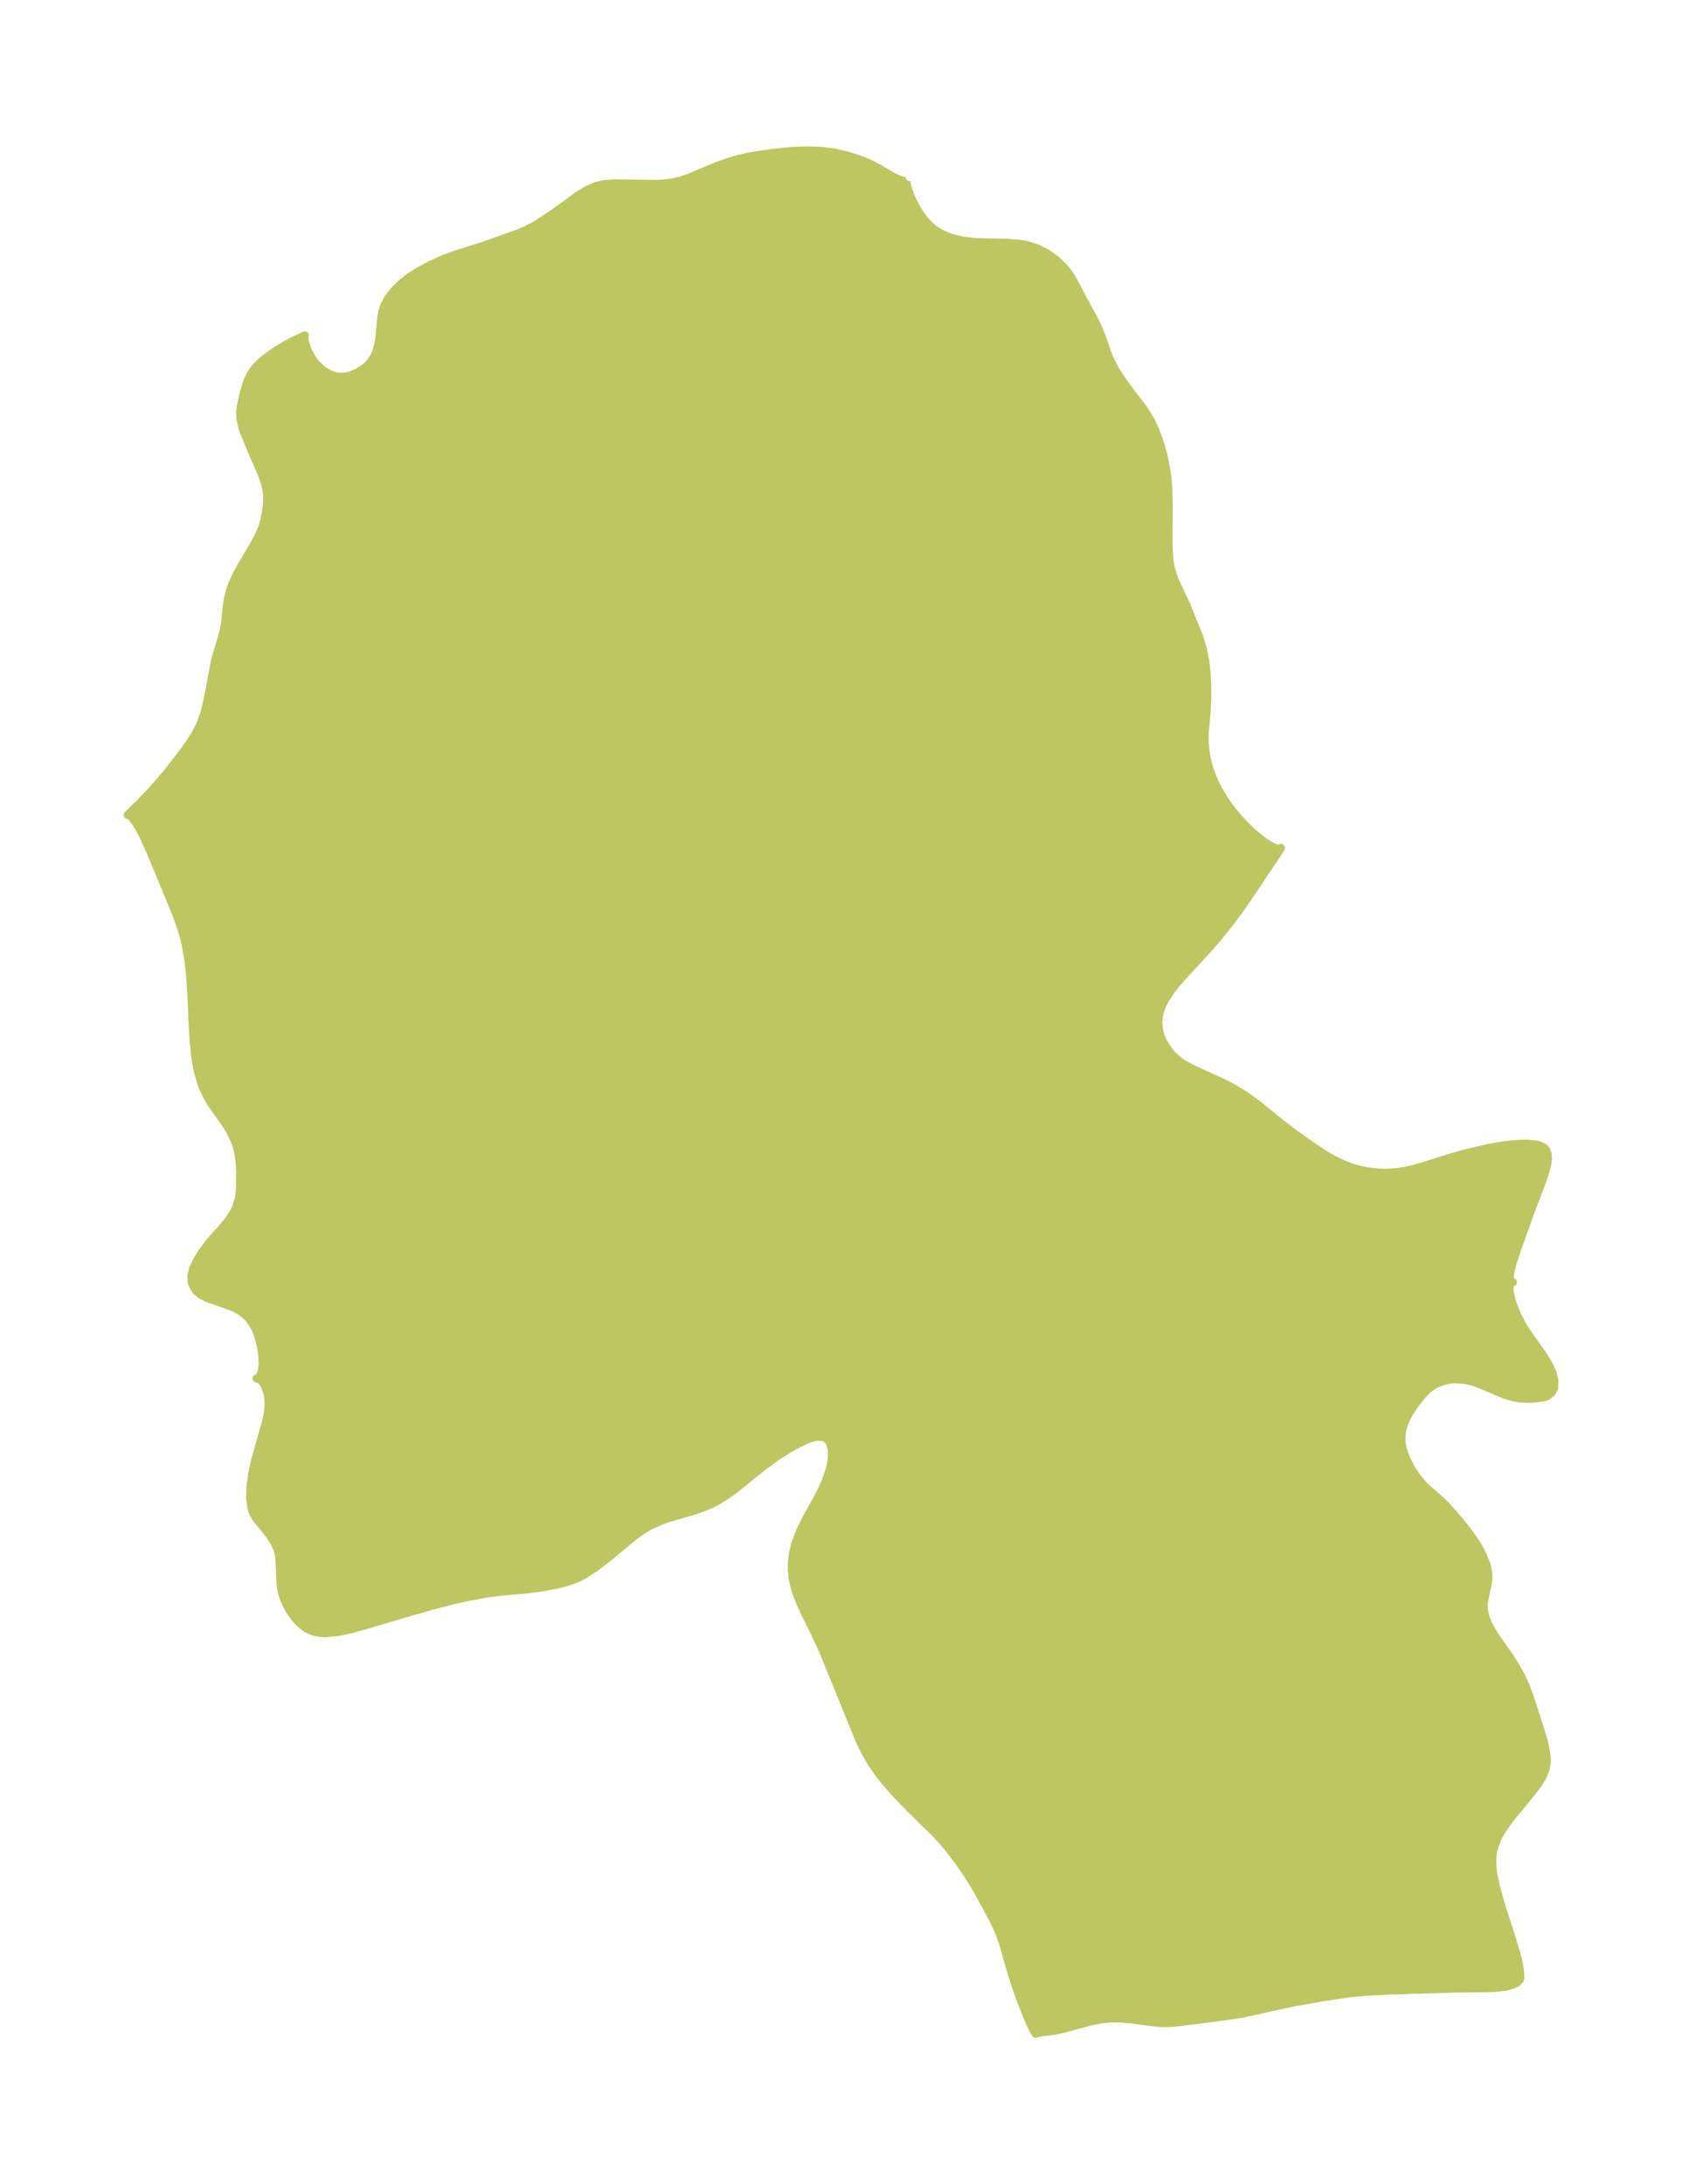 <?xml version="1.0" encoding="UTF-8"?>
<!DOCTYPE svg  PUBLIC '-//W3C//DTD SVG 1.1//EN'  'http://www.w3.org/Graphics/SVG/1.1/DTD/svg11.dtd'>
<svg width="216.03pt" height="280.51pt" version="1.1" viewBox="0 0 216.03 280.51" xmlns="http://www.w3.org/2000/svg" xmlns:xlink="http://www.w3.org/1999/xlink">
 <defs>
  <style type="text/css">*{stroke-linejoin: round; stroke-linecap: butt}</style>
 </defs>
 <g id="figure_1">
  <g id="patch_1">
   <path d="m0 280.51h216.03v-280.51h-216.03v280.51z" fill="none"/>
  </g>
  <g id="axes_1">
   <g id="PatchCollection_1">
    <defs>
     <path id="mf9a35c1650" d="m116.48-257.35-0.032 0.092 0.005 0.28 0.106 0.497 0.321 0.943 0.36 0.828 0.573 1.079 0.427 0.672 0.38 0.52 0.424 0.503 0.652 0.629 0.323 0.255 0.667 0.426 0.776 0.373 0.693 0.255 1.361 0.349 1.757 0.215 4.052 0.094 1.228 0.082 0.915 0.129 0.734 0.162 0.809 0.258 1.098 0.509 0.561 0.336 0.962 0.708 0.882 0.828 0.597 0.698 0.28 0.388 0.539 0.904 1.011 1.931 1.455 2.651 0.622 1.248 0.533 1.302 0.644 1.92 0.363 0.908 0.591 1.163 0.705 1.141 0.805 1.145 2.166 2.855 0.867 1.354 0.24 0.455 0.494 1.093 0.428 1.152 0.452 1.474 0.25 0.999 0.287 1.554 0.138 1.13 0.077 0.972 0.072 2.519-0.039 2.776 0.01 2.17 0.088 1.645 0.111 0.804 0.127 0.588 0.45 1.372 1.508 3.21 1.612 3.991 0.5 1.632 0.335 1.698 0.146 1.297 0.077 1.274 0.027 1.281-0.028 1.459-0.093 1.42-0.232 2.568 0.015 1.135 0.101 1.052 0.206 1.141 0.183 0.715 0.298 0.918 0.435 1.063 0.534 1.069 0.669 1.129 0.695 1.012 0.478 0.626 0.777 0.924 0.811 0.868 1.111 1.057 1.031 0.848 0.955 0.65 0.804 0.392 0.469 0.09 0.222-0.137-0.062 0.161-0.326 0.508-3.568 5.34-1.422 2.051-1.168 1.569-1.734 2.145-1.06 1.22-3.037 3.293-0.974 1.101-0.72 0.904-0.782 1.185-0.339 0.653-0.295 0.748-0.199 0.881-0.049 0.771 0.069 0.784 0.103 0.472 0.234 0.681 0.343 0.702 0.546 0.831 0.378 0.461 0.655 0.65 0.666 0.509 1.138 0.65 4.296 1.965 1.03 0.537 1.405 0.841 1.068 0.734 1.013 0.765 2.52 2.047 1.84 1.415 2.341 1.673 0.916 0.617 1.052 0.663 0.886 0.505 1.116 0.547 0.853 0.344 0.767 0.252 0.83 0.216 0.712 0.142 1.304 0.161 1.051 0.035 1.435-0.08 0.88-0.125 1.189-0.257 1.312-0.368 3.78-1.194 1.283-0.367 3.062-0.727 1.345-0.259 1.073-0.165 1.089-0.122 0.948-0.062 0.837-0.008 1.123 0.099 0.487 0.122 0.511 0.256 0.18 0.158 0.144 0.186 0.196 0.519 0.032 0.639-0.051 0.457-0.118 0.578-0.231 0.813-0.341 0.99-1.674 4.439-1.547 4.317-0.609 1.832-0.255 1.089-0.054 0.628 0.028 0.333 0.073 0.219 0.122 0.118 0.161 0.004-0.427 0.303-7.17e-4 0.938 0.323 1.311 0.384 1.054 0.265 0.612 0.608 1.192 0.32 0.544 0.465 0.718 1.806 2.517 0.501 0.783 0.305 0.525 0.527 1.147 0.266 1.067-0.055 0.914-0.34 0.61-0.561 0.416-0.538 0.178-1.001 0.126-0.893 0.038-0.957-0.034-0.994-0.153-1.208-0.375-2.442-1.051-1.222-0.48-1.216-0.32-1.348-0.086-0.641 0.048-0.865 0.175-1.013 0.393-0.606 0.388-0.338 0.273-0.791 0.786-0.949 1.197-0.729 1.131-0.38 0.734-0.302 0.75-0.204 0.762-0.084 1.002 0.061 0.651 0.106 0.535 0.134 0.486 0.313 0.848 0.777 1.494 0.751 1.089 0.858 0.98 2.212 1.953 0.471 0.462 1.719 1.94 1.014 1.272 0.761 1.038 0.597 0.918 0.63 1.155 0.49 1.214 0.136 0.483 0.121 0.685 0.028 0.514-0.068 0.79-0.459 2.235-0.057 0.432-0.005 0.707 0.191 0.937 0.384 0.974 0.532 0.988 0.642 0.981 1.525 2.142 0.735 1.163 0.684 1.218 0.602 1.256 0.531 1.398 1.444 4.426 0.445 1.501 0.302 1.457 0.065 0.726-0.011 0.595-0.088 0.596-0.368 1.022-0.587 0.991-0.739 0.986-2.953 3.593-0.943 1.338-0.679 1.217-0.525 1.551-0.118 1.355 0.121 1.436 0.296 1.511 0.629 2.303 1.569 4.895 0.426 1.413 0.335 1.302 0.213 1.194 0.034 0.863-0.08 0.295-0.129 0.074-0.182 0.244-0.54 0.27-0.949 0.27-1.248 0.154-1.101 0.043-4.118 0.051-8.345 0.251-3.087 0.147-2.464 0.246-2.724 0.402-3.942 0.701-2.145 0.44-3.872 0.874-1.266 0.244-4.134 0.579-4.048 0.494-1.006 0.056-0.606-0.002-0.865-0.06-3.204-0.419-1.278-0.115-1.286-0.008-1.006 0.098-1.004 0.174-0.827 0.186-3.203 0.876-1.087 0.241-1.926 0.243-0.427 0.087-0.172 0.074-0.286-0.432-0.495-1.076-0.613-1.476-0.655-1.709-0.64-1.827-0.581-1.866-0.832-2.956-0.413-1.216-0.266-0.674-0.754-1.595-1.486-2.747-0.802-1.427-0.838-1.347-1.017-1.49-1.498-1.992-0.676-0.801-1.029-1.115-3.319-3.26-1.678-1.748-1.179-1.322-0.669-0.809-0.376-0.486-0.917-1.317-0.78-1.316-0.793-1.607-4.724-11.595-1.004-2.176-1.296-2.603-0.614-1.341-0.417-1.052-0.349-1.097-0.242-1.128-0.099-1.05 0.027-1.092 0.137-1.003 0.318-1.26 0.612-1.614 0.798-1.633 1.355-2.419 0.633-1.228 0.439-0.992 0.499-1.422 0.187-0.731 0.134-0.78 0.033-0.953-0.033-0.319-0.153-0.597-0.22-0.419-0.284-0.304-0.245-0.152-0.296-0.098-0.657-0.016-0.598 0.125-0.527 0.178-1.237 0.564-1.178 0.64-1.665 1.042-1.819 1.341-3.518 2.845-1.308 0.93-1.065 0.644-0.691 0.355-1.312 0.538-1.335 0.428-2.93 0.853-0.884 0.319-1.56 0.718-0.689 0.41-1.231 0.871-3.214 2.682-1.731 1.323-1.416 0.918-0.727 0.379-0.962 0.388-1.093 0.331-0.817 0.198-2.045 0.375-1.843 0.234-2.569 0.216-1.347 0.148-1.369 0.197-2.382 0.439-1.932 0.437-2.457 0.648-3.197 0.906-4.721 1.41-2.382 0.663-1.039 0.242-1.002 0.181-1.353 0.112-0.721-0.037-0.661-0.122-0.572-0.196-0.483-0.247-0.522-0.366-0.489-0.444-0.506-0.569-0.514-0.708-0.351-0.584-0.514-1.093-0.204-0.604-0.171-0.731-0.137-1.29-0.087-2.512-0.097-0.648-0.2-0.708-0.332-0.737-0.491-0.805-0.535-0.719-1.161-1.395-0.3-0.437-0.24-0.447-0.204-0.542-0.211-1.351 0.047-1.551 0.237-1.693 0.363-1.697 1.388-4.861 0.191-0.923 0.126-1.015 0.018-0.4-0.022-0.688-0.079-0.566-0.392-1.17-0.497-0.682-0.56-0.19 0.279-0.121 0.231-0.322 0.145-0.372 0.141-0.977-0.047-1.176-0.203-1.251-0.324-1.225-0.254-0.71-0.245-0.529-0.709-1.036-0.922-0.822-0.846-0.472-0.494-0.21-3.016-1.061-0.843-0.422-0.656-0.538-0.47-0.823-0.1-0.381-0.03-0.689 0.225-0.96 0.461-1.006 0.626-1.026 0.927-1.266 1.779-2.006 0.819-1.003 0.641-0.991 0.322-0.699 0.276-0.989 0.107-0.678 0.06-0.691 0.028-2.131-0.067-1.07-0.099-0.814-0.132-0.721-0.165-0.654-0.192-0.58-0.65-1.364-0.557-0.896-1.806-2.559-0.578-0.98-0.502-1.042-0.198-0.488-0.502-1.703-0.325-1.845-0.202-1.953-0.125-2.033-0.185-4.221-0.143-2.152-0.238-2.157-0.389-2.143-0.192-0.777-0.335-1.123-0.507-1.427-0.642-1.613-2.75-6.635-1.005-2.201-0.654-1.22-0.33-0.523-0.554-0.687-0.245-0.191-0.091-0.035-0.103 0.028 1.687-1.661 1.507-1.575 1.782-2.061 1.758-2.25 0.994-1.343 0.893-1.363 0.726-1.398 0.529-1.49 0.533-2.287 0.768-4.165 0.289-1.123 0.574-1.859 0.307-1.148 0.172-0.992 0.227-2.178 0.14-0.887 0.301-1.159 0.237-0.687 0.52-1.156 0.613-1.132 1.34-2.232 0.817-1.467 0.546-1.223 0.289-0.972 0.204-0.985 0.158-1.078 0.028-1.089-0.105-0.821-0.194-0.801-0.264-0.81-0.306-0.792-1.336-3.052-0.791-1.94-0.215-0.634-0.249-1.147-0.017-0.86 0.106-0.847 0.376-1.586 0.395-1.353 0.449-1.002 0.562-0.794 0.774-0.788 0.574-0.484 1.386-0.989 1.097-0.672 1.045-0.561 1.558-0.734-0.062 0.182-0.001 0.213 0.085 0.495 0.313 0.927 0.201 0.447 0.449 0.798 0.414 0.56 0.885 0.83 0.469 0.312 0.674 0.332 0.691 0.2 0.725 0.047 0.703-0.102 0.385-0.113 0.789-0.338 0.828-0.494 0.38-0.306 0.462-0.474 0.576-0.928 0.187-0.472 0.231-0.811 0.156-0.86 0.265-2.803 0.129-0.654 0.296-0.899 0.436-0.791 0.571-0.763 0.345-0.397 0.922-0.906 0.962-0.741 1.068-0.679 1.703-0.911 1.304-0.594 1.776-0.668 3.596-1.131 4.417-1.578 1.092-0.46 1.065-0.548 1.073-0.666 2.177-1.502 2.308-1.688 1.159-0.722 1.212-0.526 1.118-0.246 1.177-0.094 5.258 0.083 1.029-0.046 1.014-0.114 1.217-0.266 0.926-0.308 3.778-1.577 1.173-0.425 1.382-0.421 1.193-0.286 1.185-0.216 1.988-0.298 2.54-0.268 1.88-0.084 1.862 0.048 1.806 0.219 1.742 0.407 0.98 0.294 1.14 0.412 1.109 0.496 0.99 0.542 1.488 0.883 0.937 0.449 0.676 0.189 0.188 0.004 0.14-0.078" stroke="#bdc660"/>
    </defs>
    <g clip-path="url(#pe5c6b44928)">
     <use y="280.512" fill="#bdc660" stroke="#bdc660" xlink:href="#mf9a35c1650"/>
    </g>
   </g>
  </g>
 </g>
 <defs>
  <clipPath id="pe5c6b44928">
   <rect x="7.2" y="7.2" width="201.63" height="266.11"/>
  </clipPath>
 </defs>
</svg>
